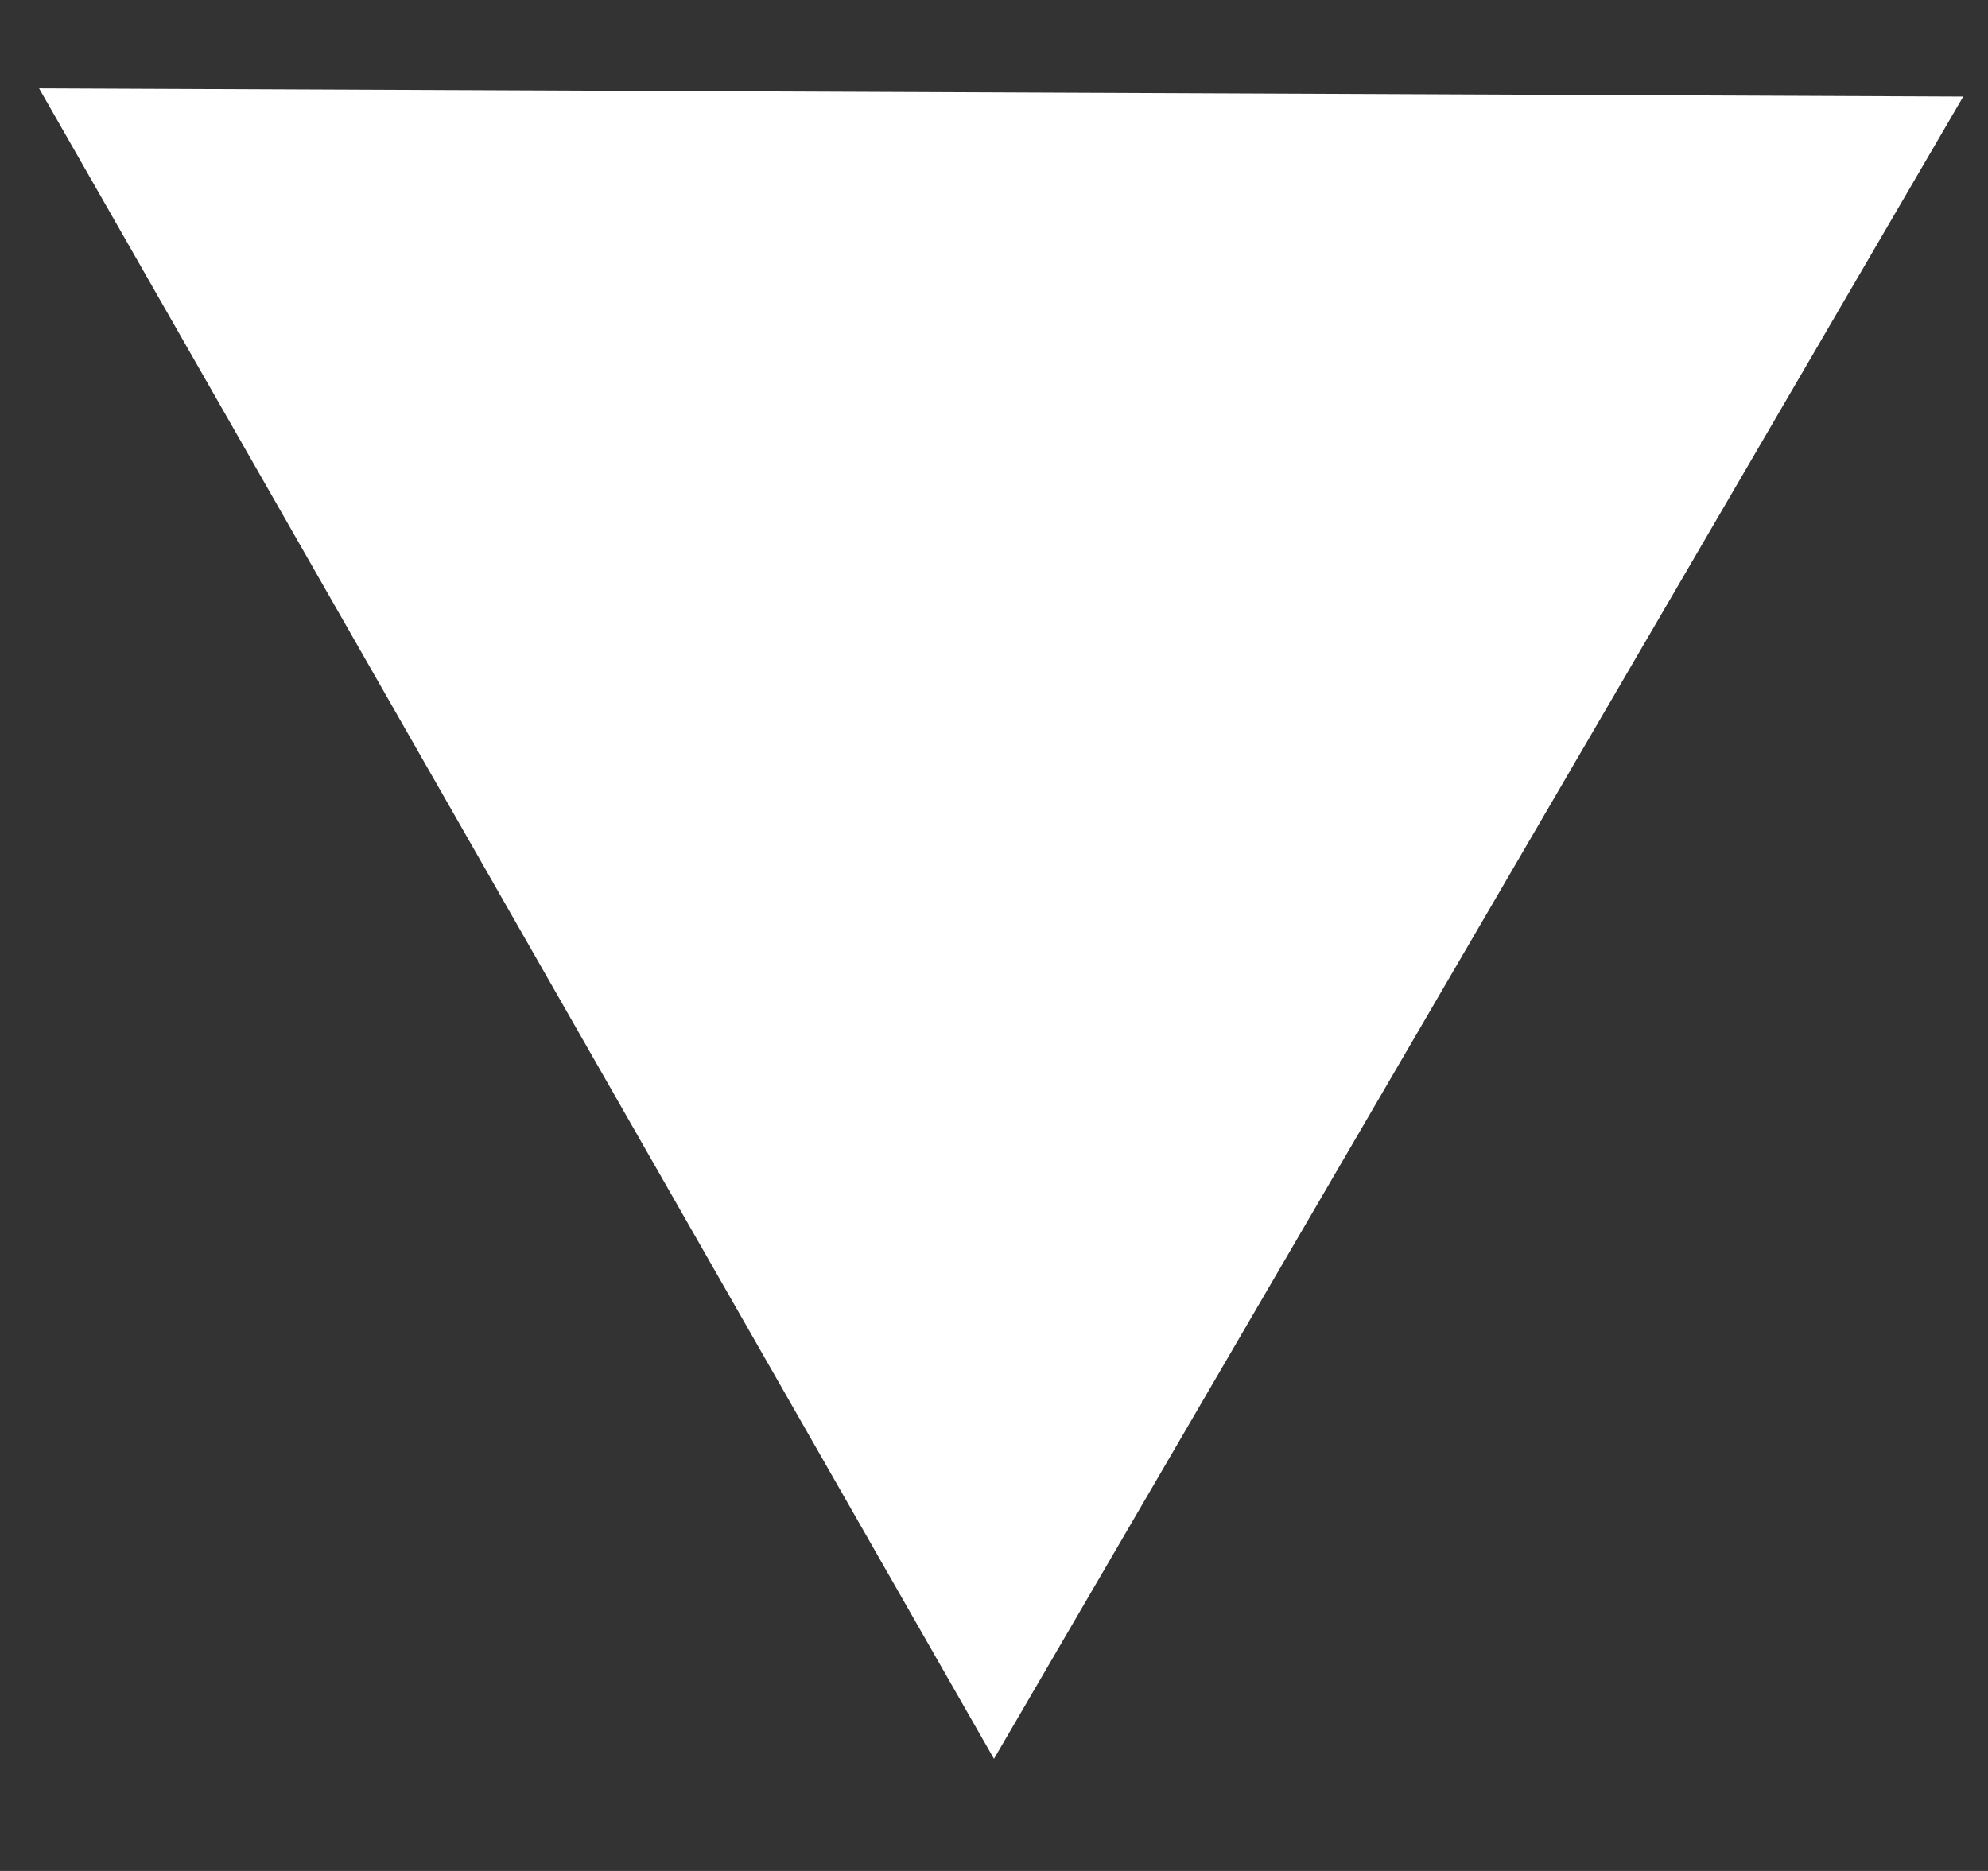 <svg width="17" height="16" viewBox="0 0 17 16" fill="none" xmlns="http://www.w3.org/2000/svg">
<rect x="0" y="0" width="17" height="16" fill="#333333" stroke="none"/>
<path d="M15.92 1.322L8.504 14.041L1.198 1.259L15.92 1.322Z" fill="white" stroke="white"/>
</svg>
